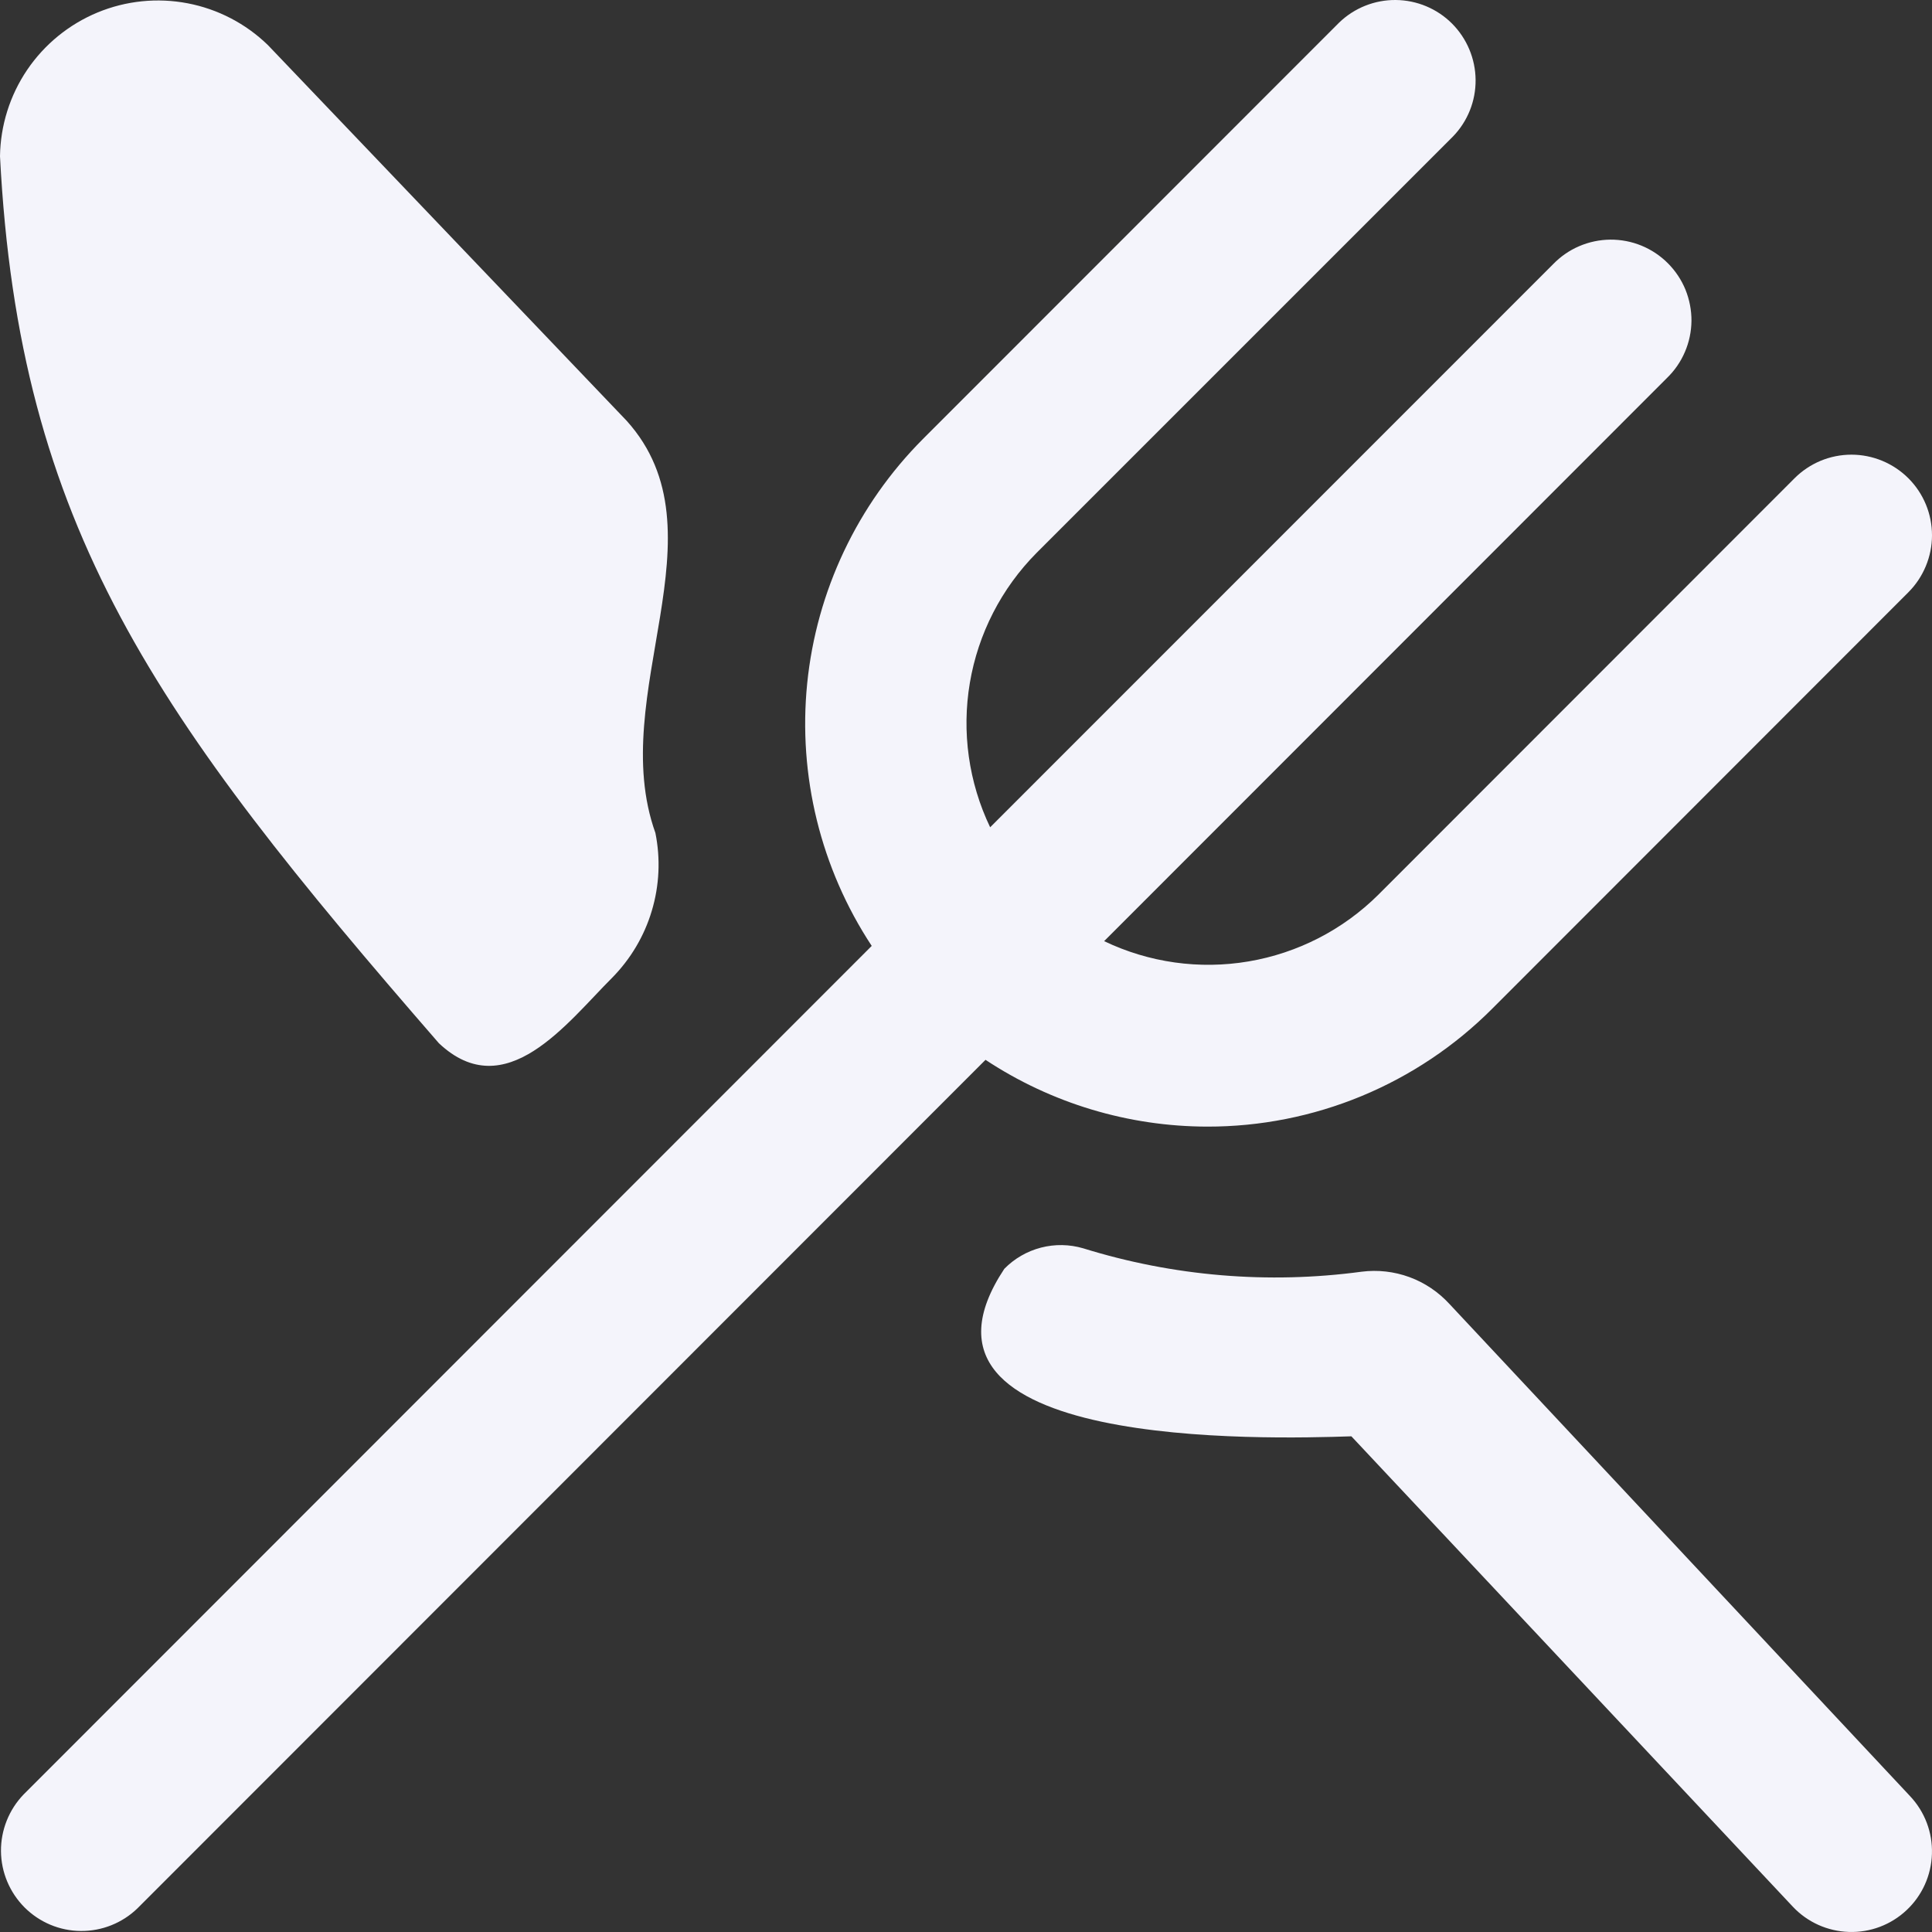 <svg width="30" height="30" viewBox="0 0 30 30" fill="none" xmlns="http://www.w3.org/2000/svg">
<rect x="0" y="0" width="30" height="30" fill="#333333" stroke="none"/>
<path d="M29.66 27.891C29.888 28.133 30.01 28.455 29.999 28.787C29.989 29.119 29.848 29.433 29.606 29.66C29.364 29.888 29.042 30.01 28.711 29.999C28.379 29.989 28.065 29.848 27.838 29.606L20.984 22.303C19.689 22.345 13.726 22.522 15.595 19.702C15.751 19.543 15.948 19.429 16.164 19.373C16.38 19.317 16.607 19.321 16.821 19.384C18.218 19.818 19.693 19.942 21.143 19.747C21.394 19.715 21.648 19.744 21.886 19.831C22.123 19.918 22.335 20.061 22.506 20.247L29.66 27.891ZM18.75 17.494C19.57 17.495 20.383 17.334 21.142 17.02C21.9 16.706 22.589 16.246 23.169 15.665L29.633 9.197C29.749 9.081 29.841 8.943 29.904 8.791C29.967 8.639 30 8.477 30 8.312C30 8.148 29.968 7.985 29.905 7.833C29.842 7.681 29.75 7.543 29.634 7.427C29.518 7.311 29.38 7.219 29.229 7.156C29.077 7.093 28.914 7.06 28.75 7.06C28.586 7.06 28.423 7.092 28.271 7.155C28.12 7.218 27.982 7.31 27.866 7.426L21.402 13.894C20.853 14.439 20.149 14.8 19.387 14.929C18.625 15.058 17.842 14.948 17.145 14.614L25.883 5.871C26.002 5.756 26.098 5.618 26.163 5.465C26.229 5.313 26.263 5.149 26.265 4.983C26.266 4.817 26.234 4.652 26.172 4.498C26.109 4.345 26.016 4.205 25.898 4.087C25.781 3.97 25.642 3.877 25.488 3.814C25.334 3.751 25.17 3.72 25.004 3.721C24.838 3.723 24.674 3.757 24.521 3.823C24.369 3.888 24.231 3.984 24.116 4.103L15.375 12.846C15.041 12.148 14.931 11.365 15.06 10.602C15.189 9.84 15.55 9.136 16.095 8.586L22.562 2.119C22.79 1.884 22.916 1.568 22.913 1.24C22.91 0.912 22.778 0.598 22.547 0.366C22.315 0.134 22.001 0.003 21.674 4.72771e-05C21.346 -0.003 21.03 0.123 20.794 0.351L14.33 6.818C13.313 7.839 12.679 9.178 12.534 10.612C12.39 12.046 12.744 13.485 13.536 14.688L0.366 27.865C0.139 28.101 0.013 28.417 0.015 28.745C0.018 29.073 0.15 29.386 0.381 29.618C0.613 29.85 0.927 29.982 1.254 29.984C1.582 29.987 1.898 29.861 2.134 29.633L15.303 16.457C16.326 17.133 17.524 17.493 18.75 17.494ZM6.815 16.199C7.851 17.176 8.807 15.879 9.503 15.185C9.791 14.893 10.004 14.536 10.121 14.143C10.239 13.751 10.258 13.335 10.177 12.934C9.406 10.78 11.291 8.266 9.731 6.534L4.161 0.701C3.818 0.367 3.384 0.141 2.913 0.051C2.443 -0.039 1.956 0.011 1.514 0.194C1.071 0.378 0.692 0.687 0.423 1.083C0.154 1.48 0.007 1.947 0 2.426C0.296 8.196 2.419 11.14 6.815 16.199Z" fill="#F4F4FB"/>
</svg>
